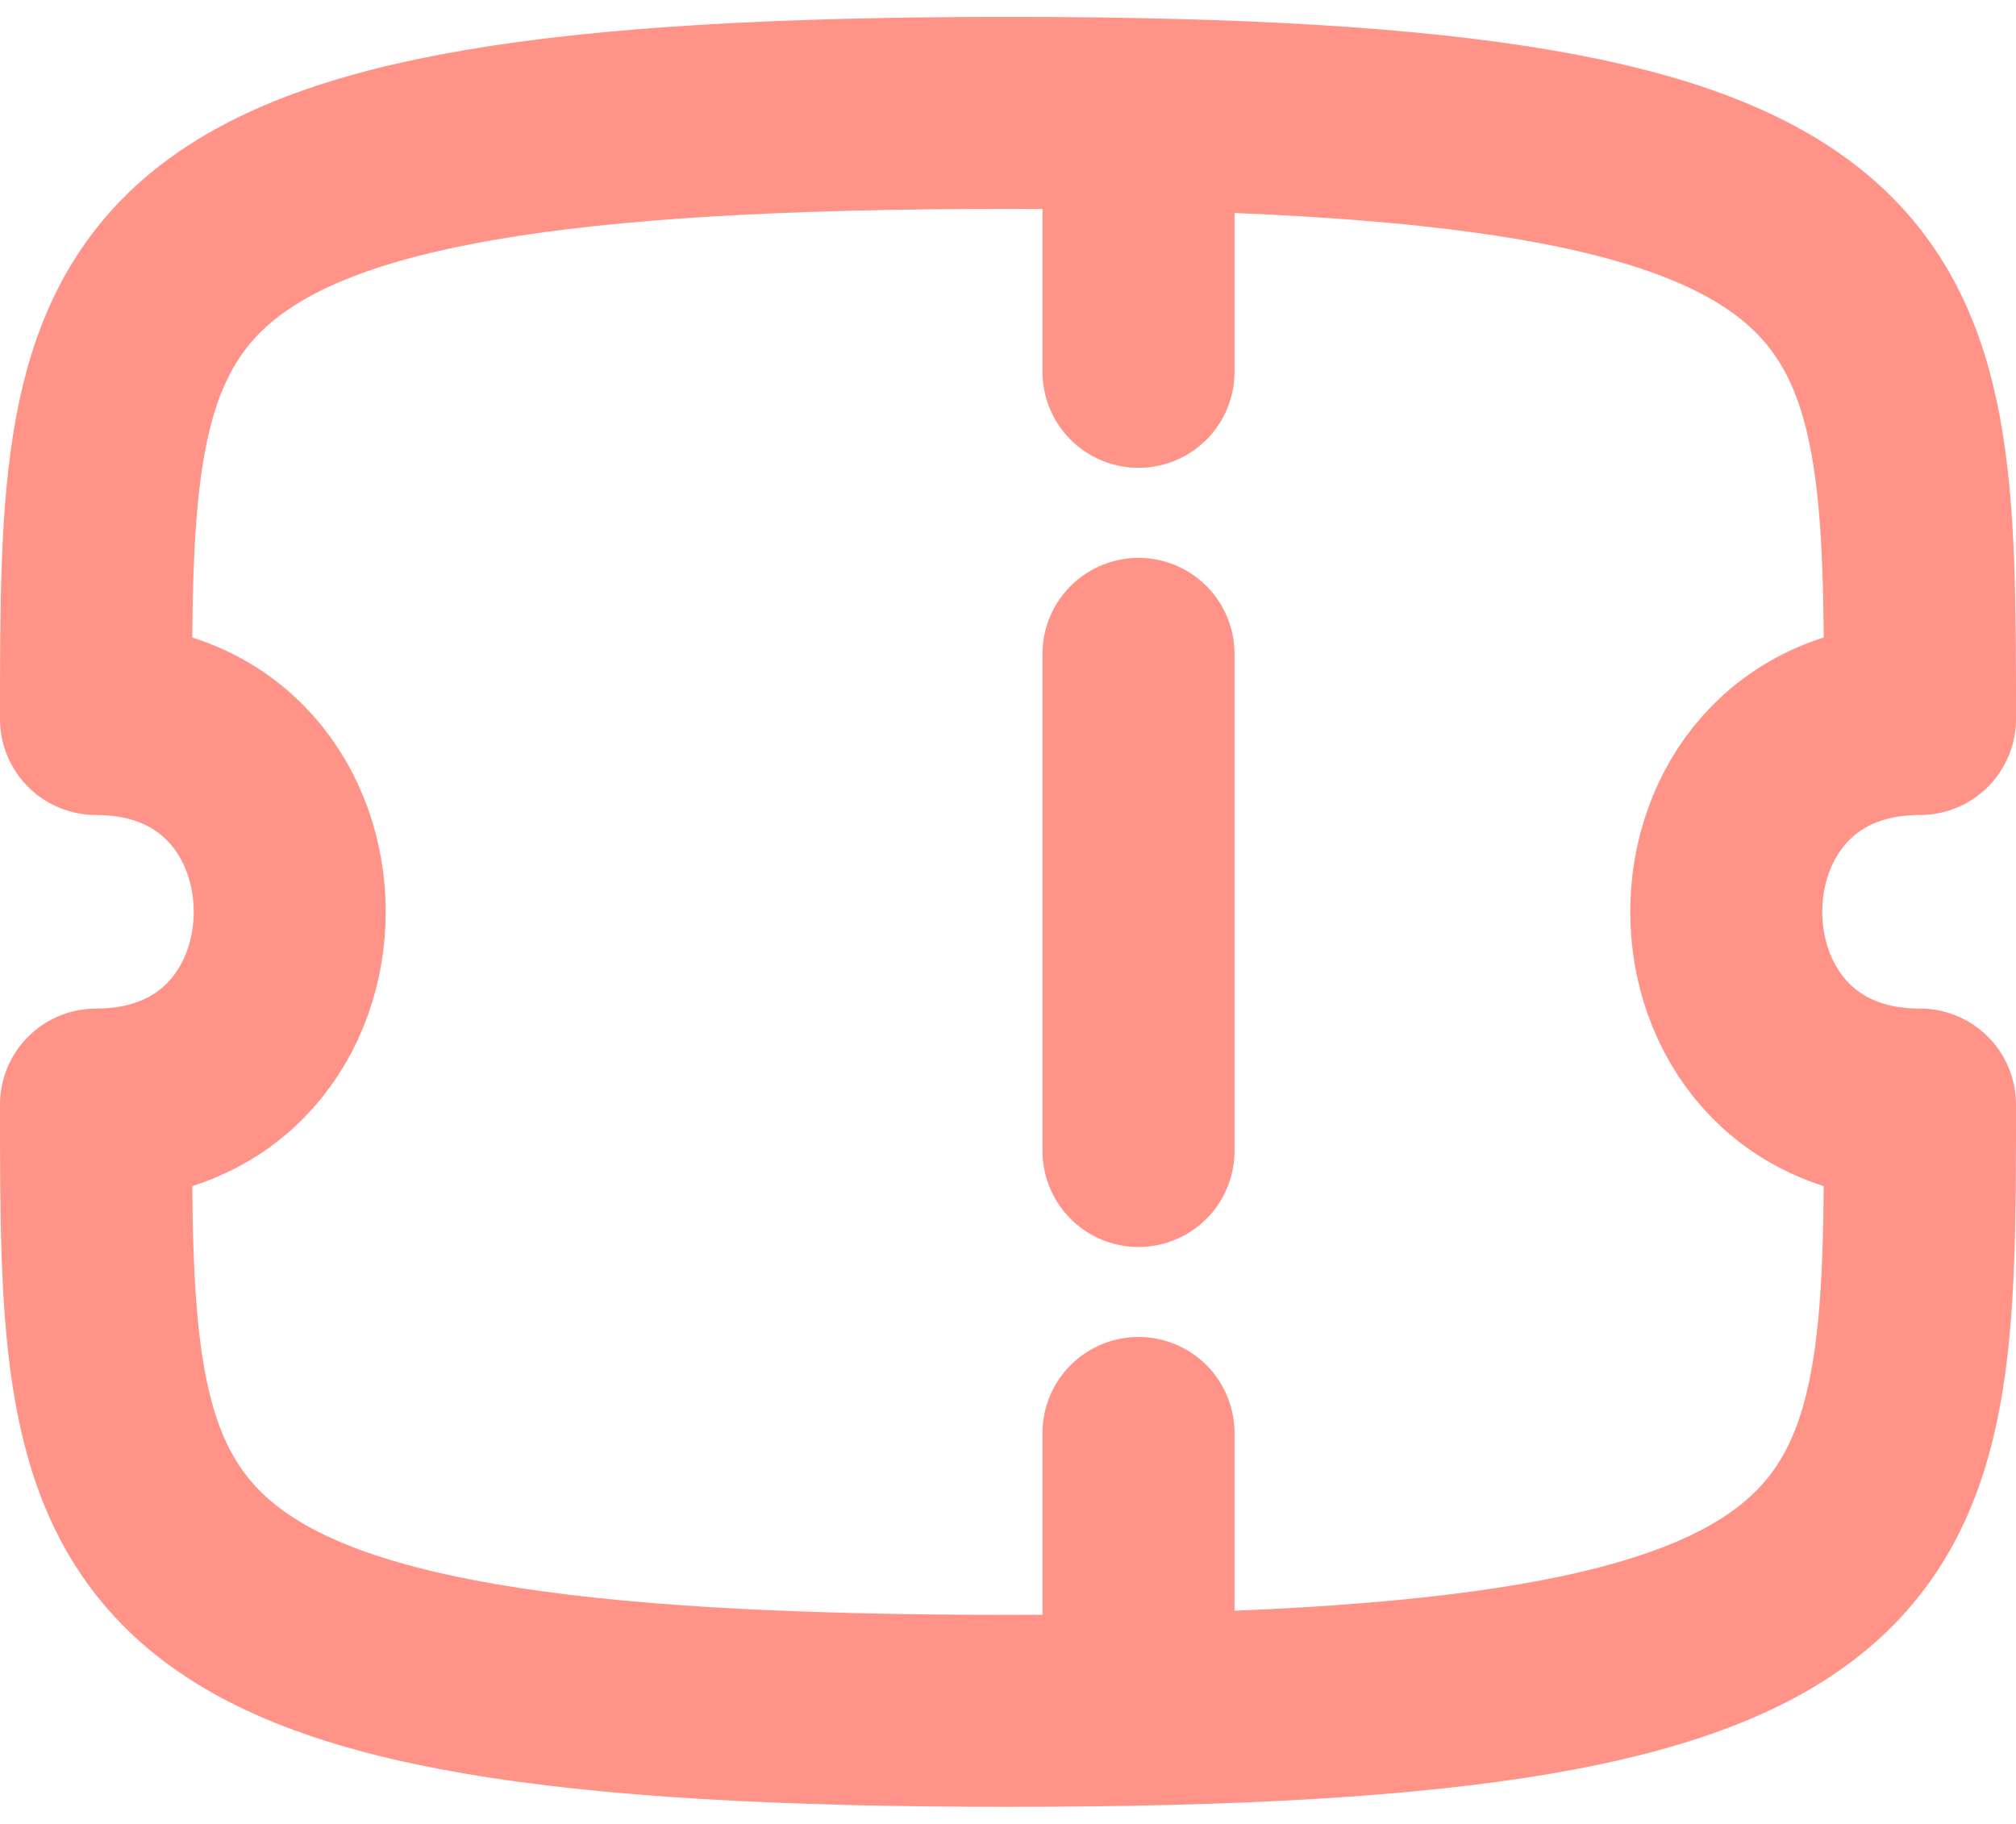 <svg width="42" height="38" viewBox="0 0 42 38" fill="none" xmlns="http://www.w3.org/2000/svg">
    <path d="M23.719 2.548V7.747" stroke="#FF9387" stroke-width="4" stroke-linecap="round" stroke-linejoin="round"/>
    <path d="M23.719 29.855V34.202" stroke="#FF9387" stroke-width="4" stroke-linecap="round" stroke-linejoin="round"/>
    <path d="M23.719 23.98V13.623" stroke="#FF9387" stroke-width="4" stroke-linecap="round" stroke-linejoin="round"/>
    <path fill-rule="evenodd" clip-rule="evenodd" d="M40 23.013C34.618 23.013 34.618 14.98 40 14.98C40 5.674 40 2.352 21 2.352C2 2.352 2 5.674 2 14.98C7.381 14.98 7.381 23.013 2 23.013C2 32.322 2 35.644 21 35.644C40 35.644 40 32.322 40 23.013Z" stroke="#FF9387" stroke-width="4" stroke-linecap="round" stroke-linejoin="round"/>
</svg>
